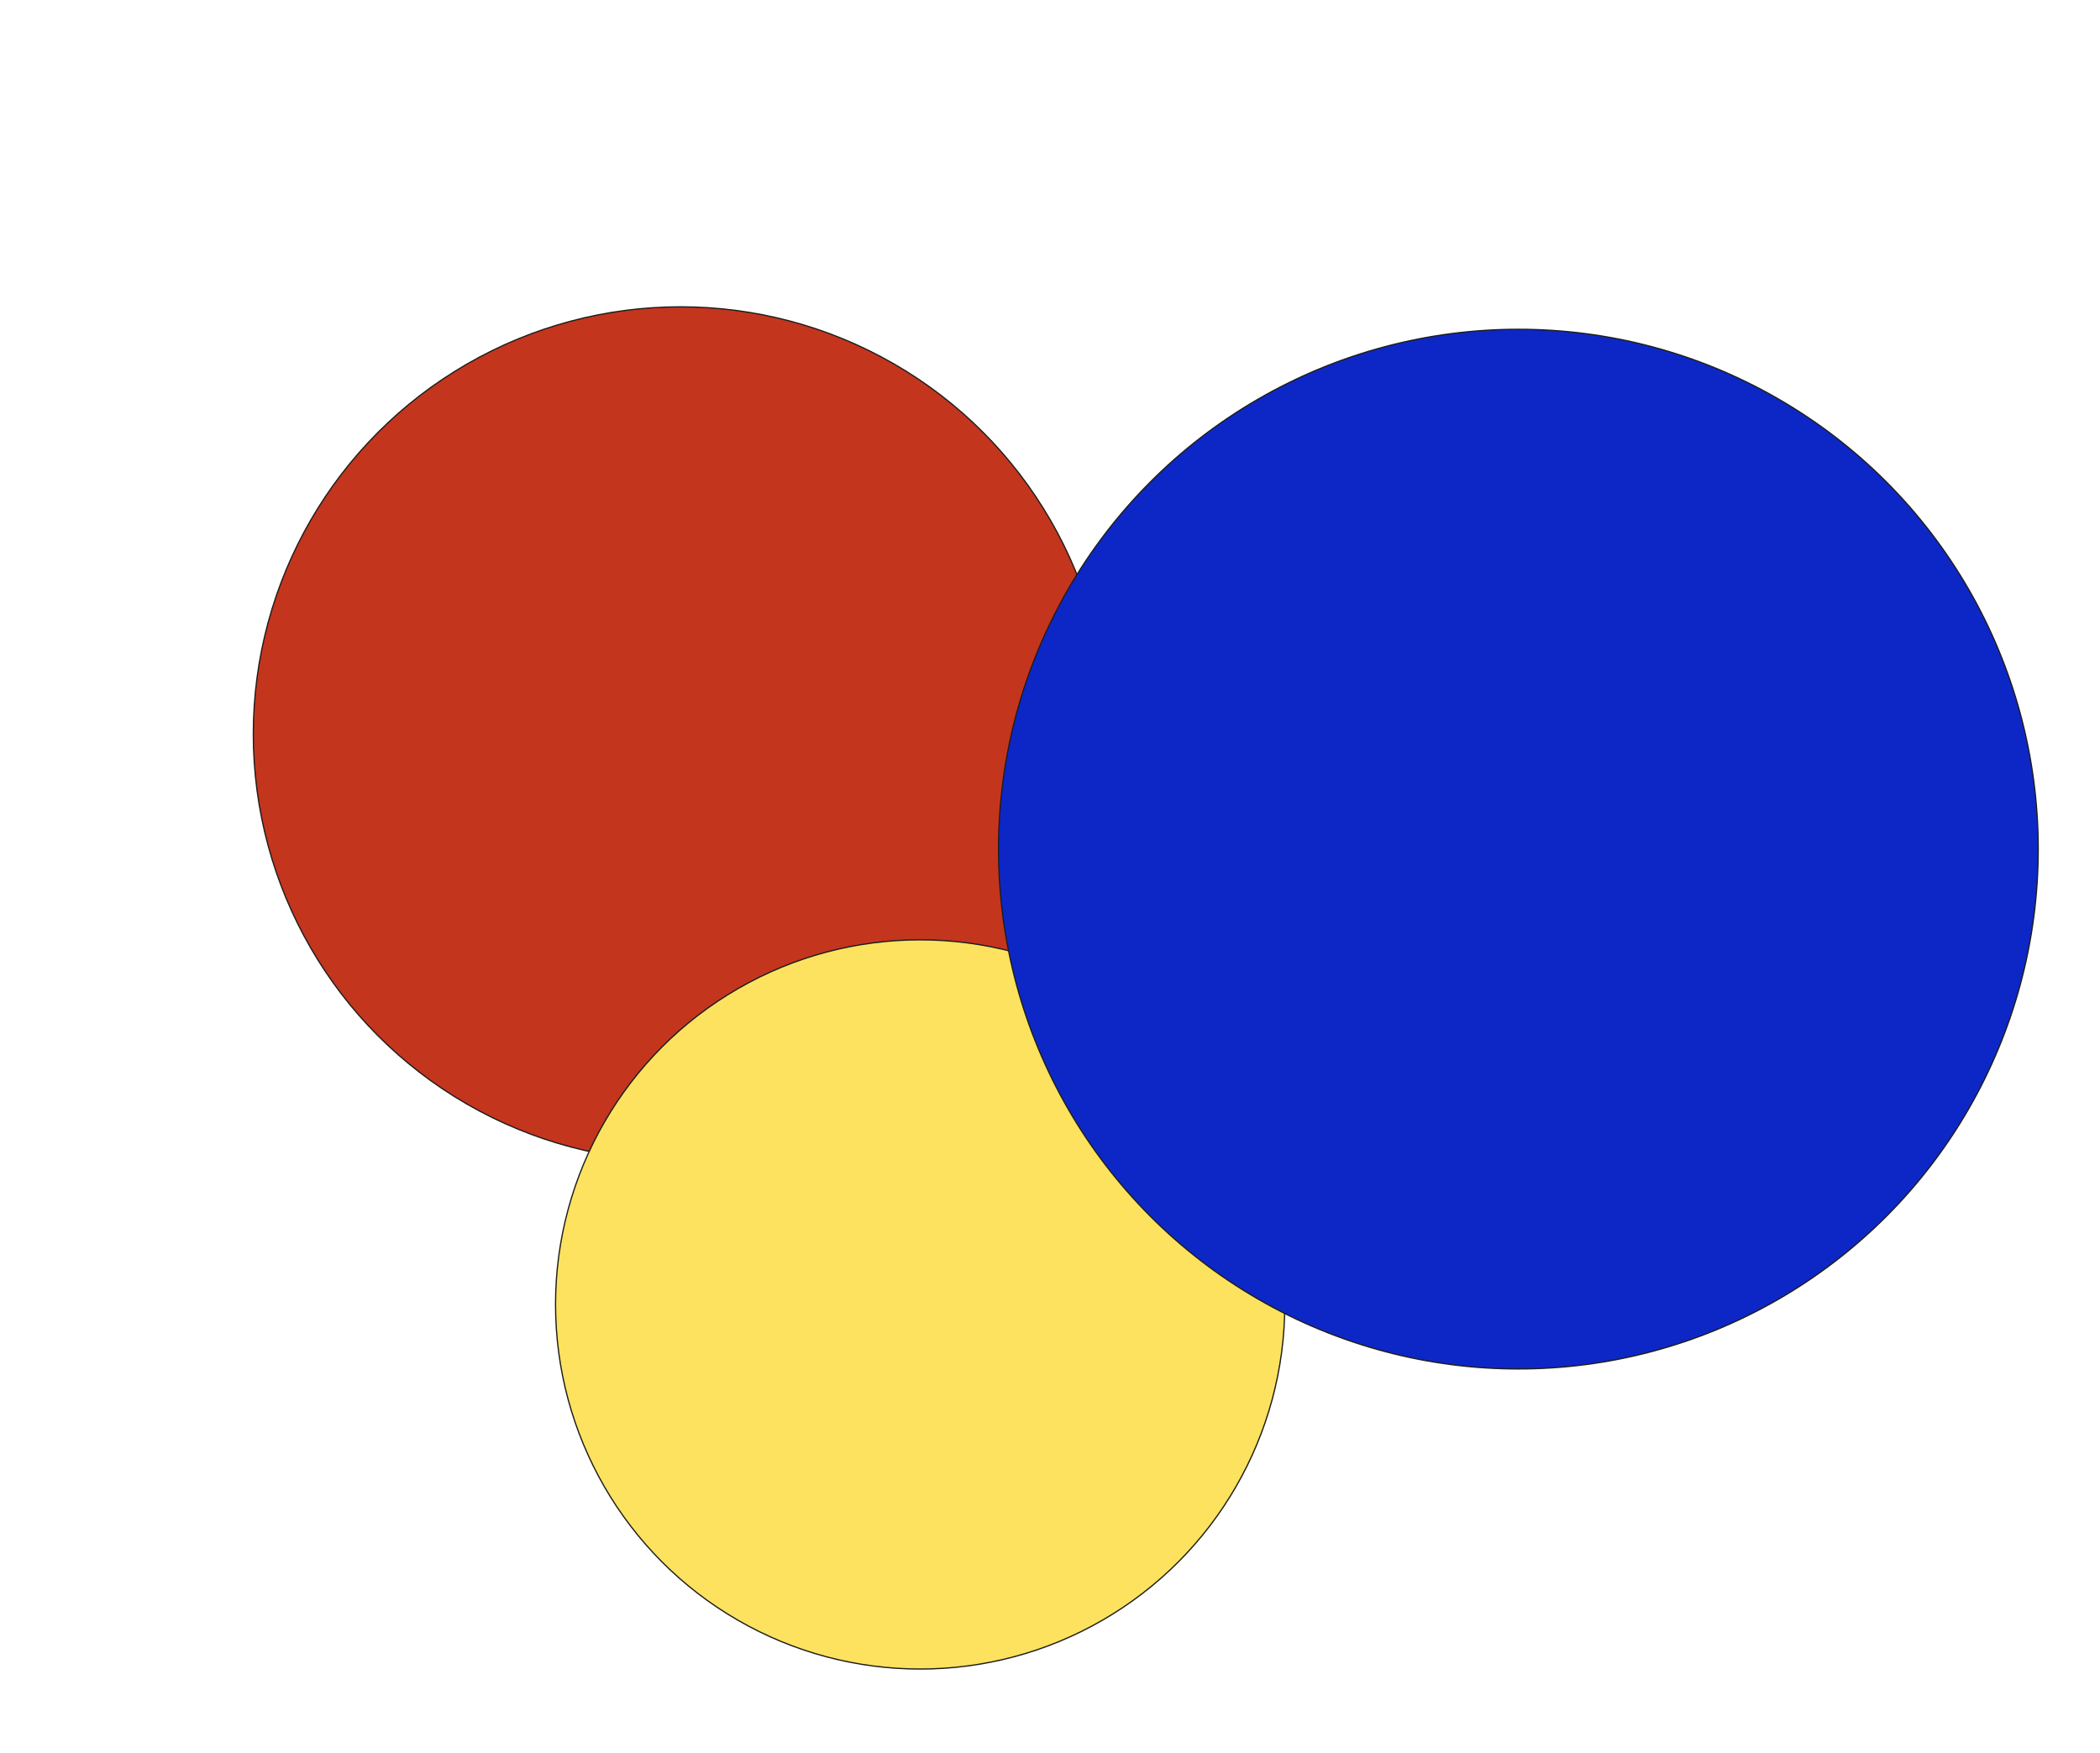 <?xml version="1.0" encoding="utf-8"?>
<!-- Generator: Adobe Illustrator 25.4.1, SVG Export Plug-In . SVG Version: 6.00 Build 0)  -->
<svg version="1.1" id="Ebene_1" xmlns="http://www.w3.org/2000/svg" xmlns:xlink="http://www.w3.org/1999/xlink" x="0px" y="0px"
	 viewBox="0 0 1682.9 1405" style="enable-background:new 0 0 1682.9 1405;" xml:space="preserve">
<style type="text/css">
	.st0{opacity:0.83;fill:#C4351E;stroke:#1D1D1B;stroke-miterlimit:10;}
	.st1{opacity:0.83;fill:#FCE25E;stroke:#1D1D1B;stroke-miterlimit:10;}
	.st2{opacity:0.83;fill:#0D27C6;stroke:#1D1D1B;stroke-miterlimit:10;}
	.st3{fill:#C4351E;stroke:#1D1D1B;stroke-miterlimit:10;}
	.st4{fill:#FCE25E;stroke:#1D1D1B;stroke-miterlimit:10;}
	.st5{fill:#0D27C6;stroke:#1D1D1B;stroke-miterlimit:10;}
	.st6{opacity:0.5;fill:url(#);stroke:#1D1D1B;stroke-width:3;stroke-miterlimit:10;}
	.st7{fill:#E6007E;}
</style>
<circle class="st3" cx="545.4" cy="588.3" r="342.4"/>
<circle class="st4" cx="737.4" cy="1045.4" r="292.2"/>
<circle class="st5" cx="1216.8" cy="680.5" r="416.6"/>
</svg>
